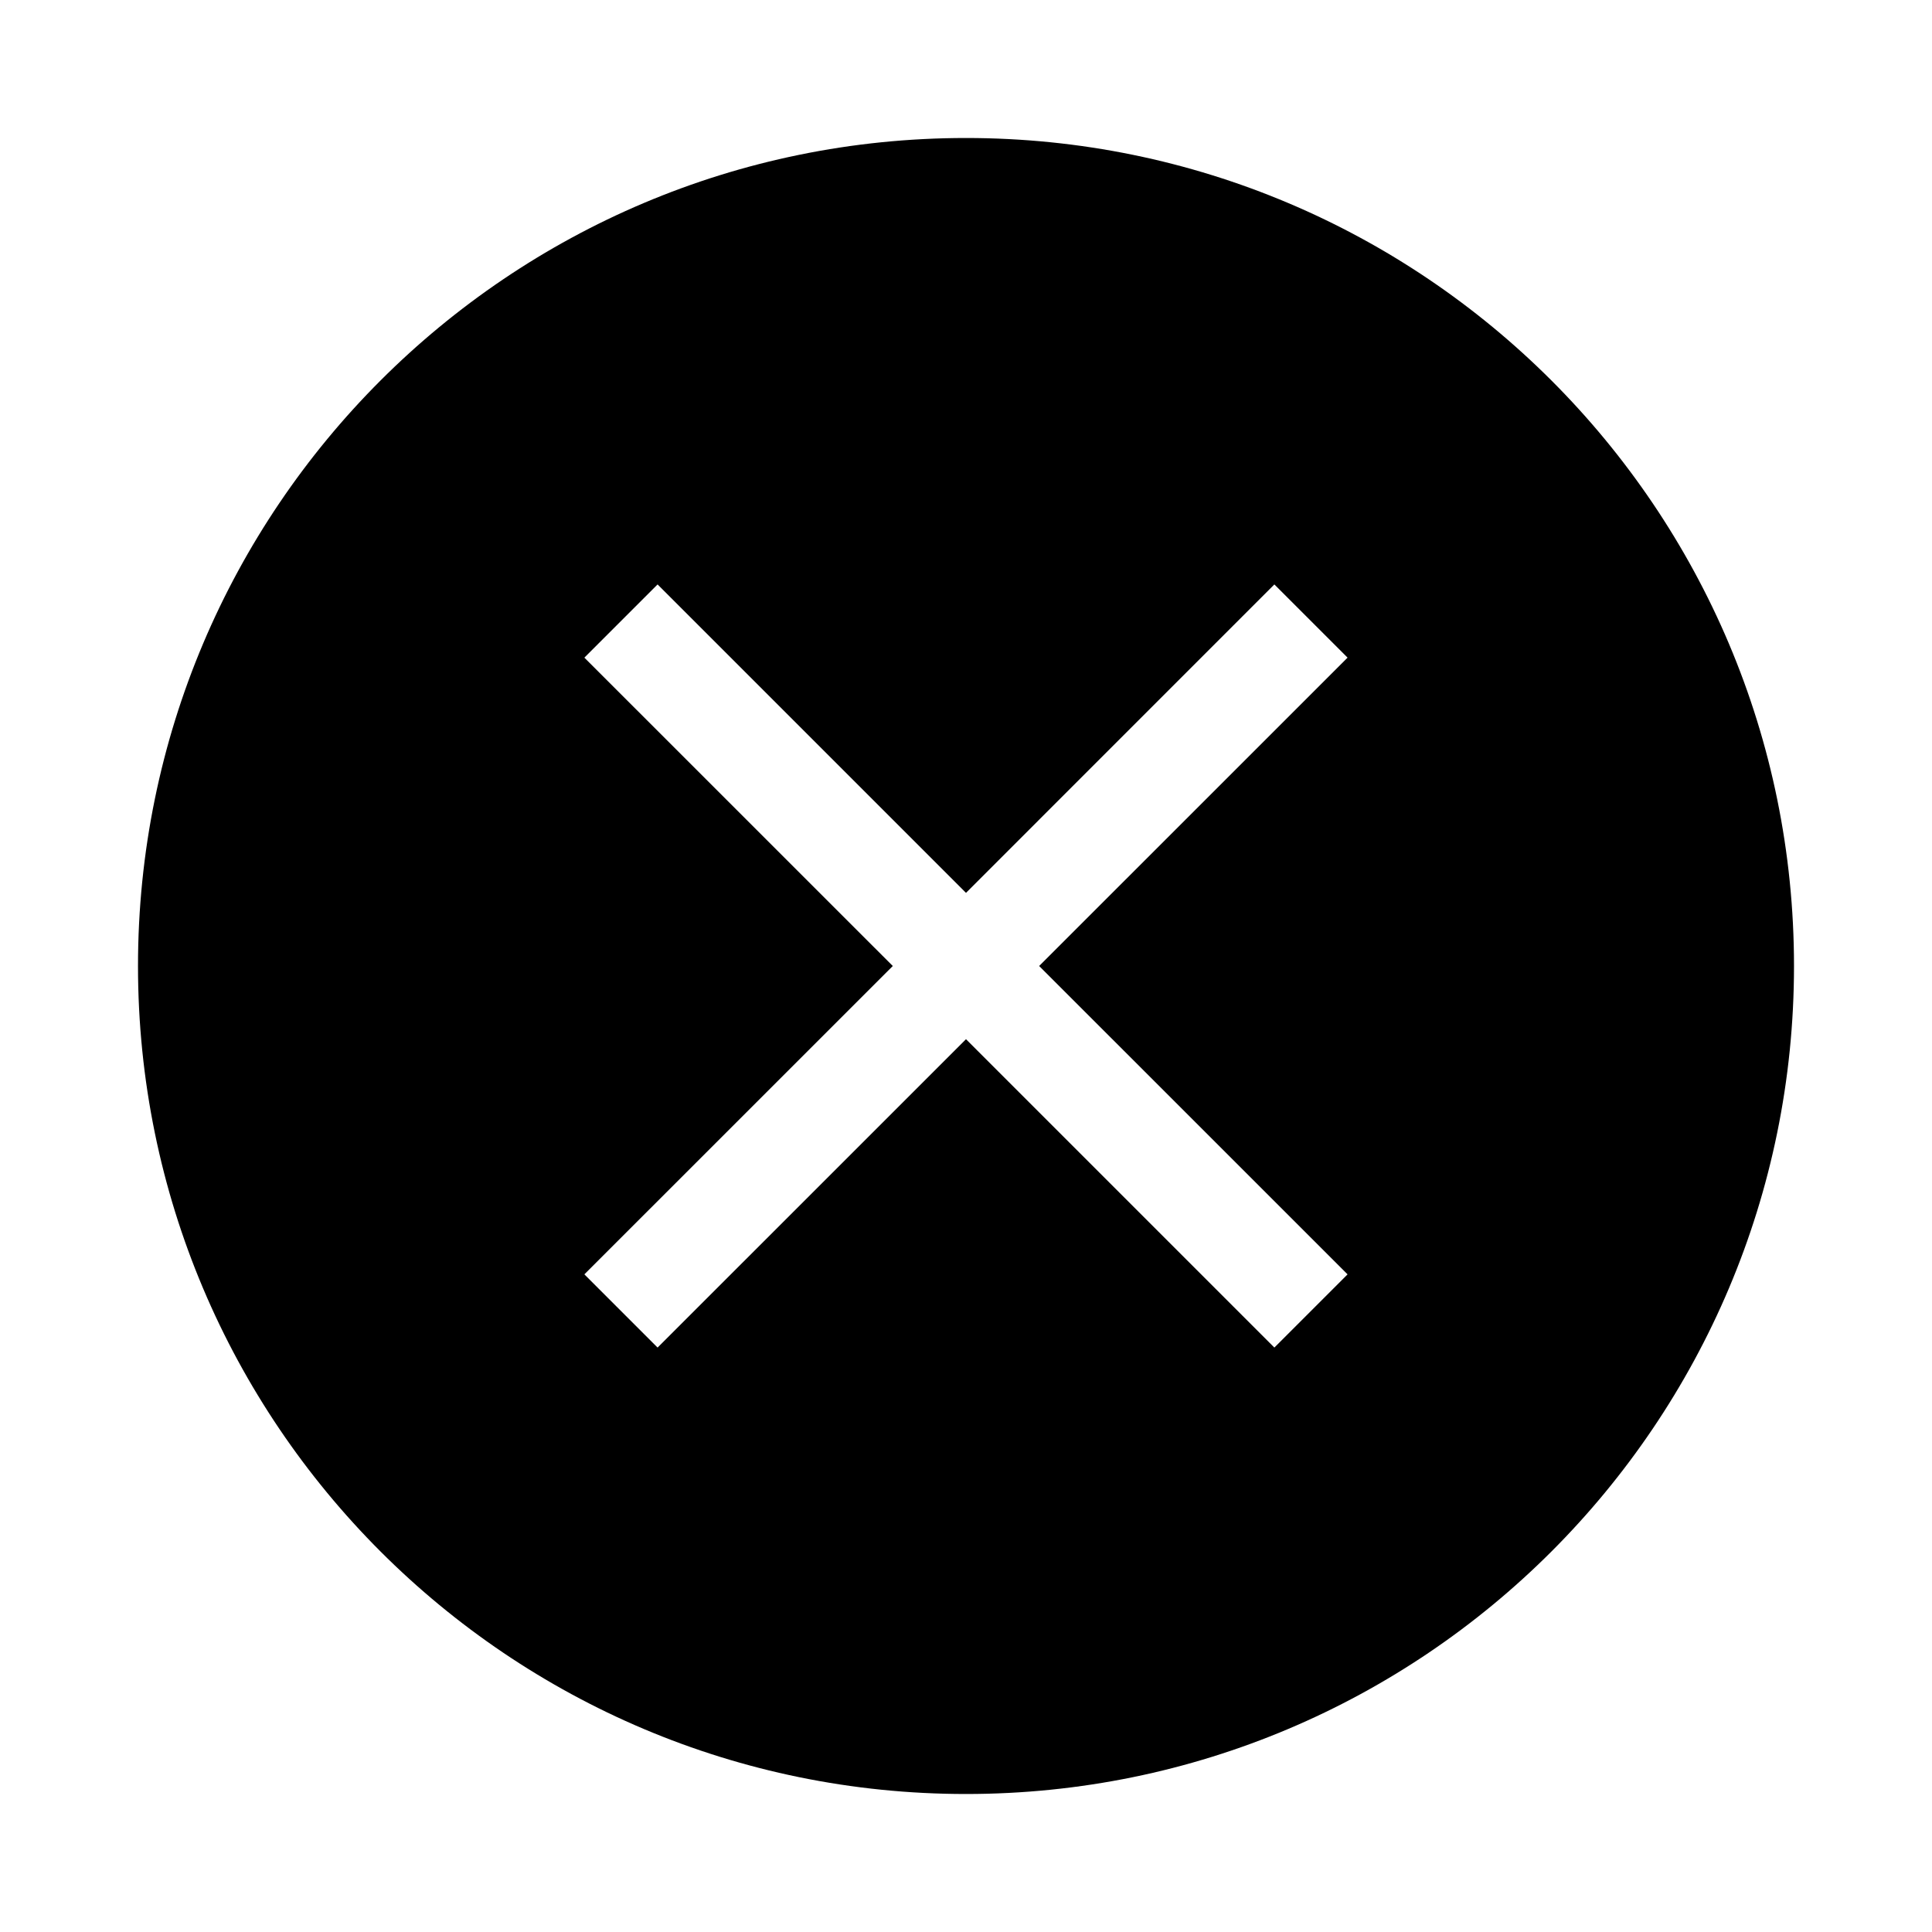 <!-- Generated by IcoMoon.io -->
<svg version="1.1" xmlns="http://www.w3.org/2000/svg" width="28" height="28" viewBox="0 0 28 28">
<title>cancel</title>
<path d="M19.53 18.469l-1.061 1.061-4.469-4.469-4.47 4.469-1.061-1.061 4.47-4.469-4.47-4.469 1.061-1.061 4.47 4.47 4.469-4.47 1.061 1.061-4.47 4.469 4.47 4.469zM14 2c-6.627 0-12 5.372-12 12s5.373 12 12 12c6.628 0 12-5.373 12-12s-5.372-12-12-12v0z"></path>
</svg>
